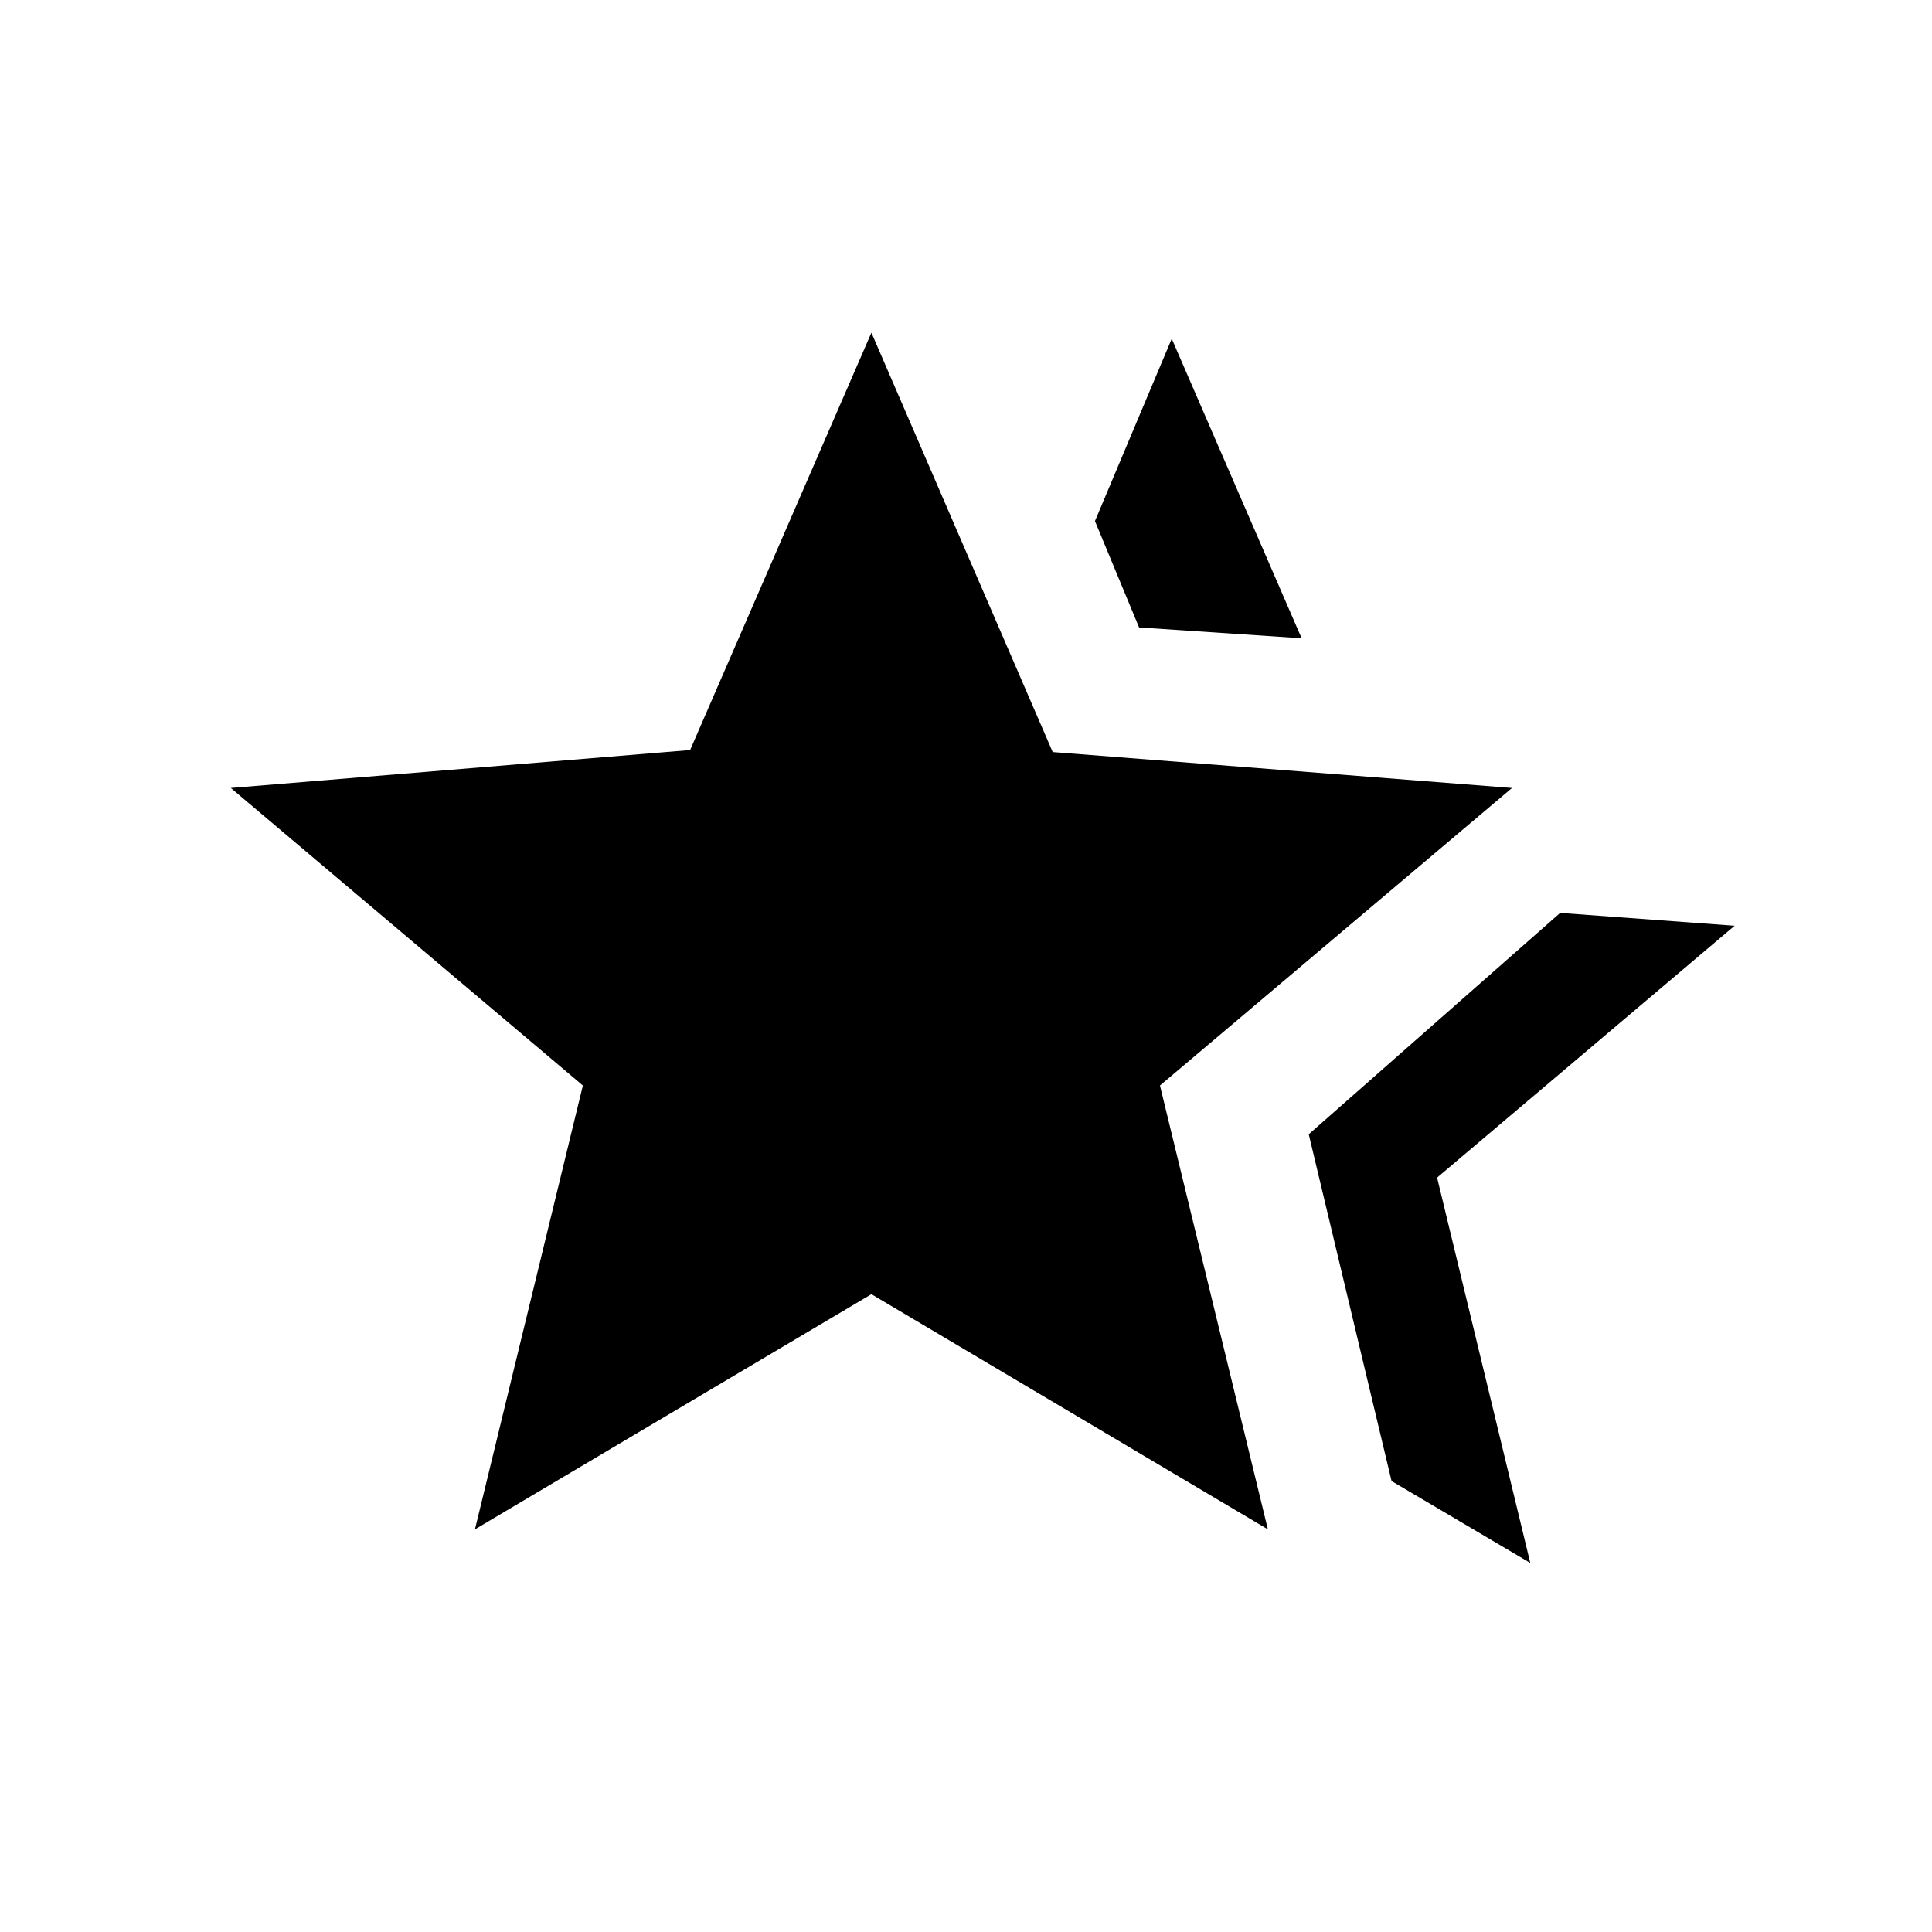 <svg xmlns="http://www.w3.org/2000/svg" height="20" viewBox="0 -960 960 960" width="20"><path d="m650.31-396.38 124.92-110 86.69 6.38-147.84 125.15 46.31 191.47-68.93-40.7-41.15-172.3ZM566-648.23l-21.92-52.85 38.15-90.61 64.54 148.84-80.77-5.38ZM236-200.08l53.62-220.54-174.93-147.84 228.23-18.85L433-794.69l90.08 208.38 228.23 17.85-174.93 147.84L630-200.08 433-316.92 236-200.08Z"/></svg>